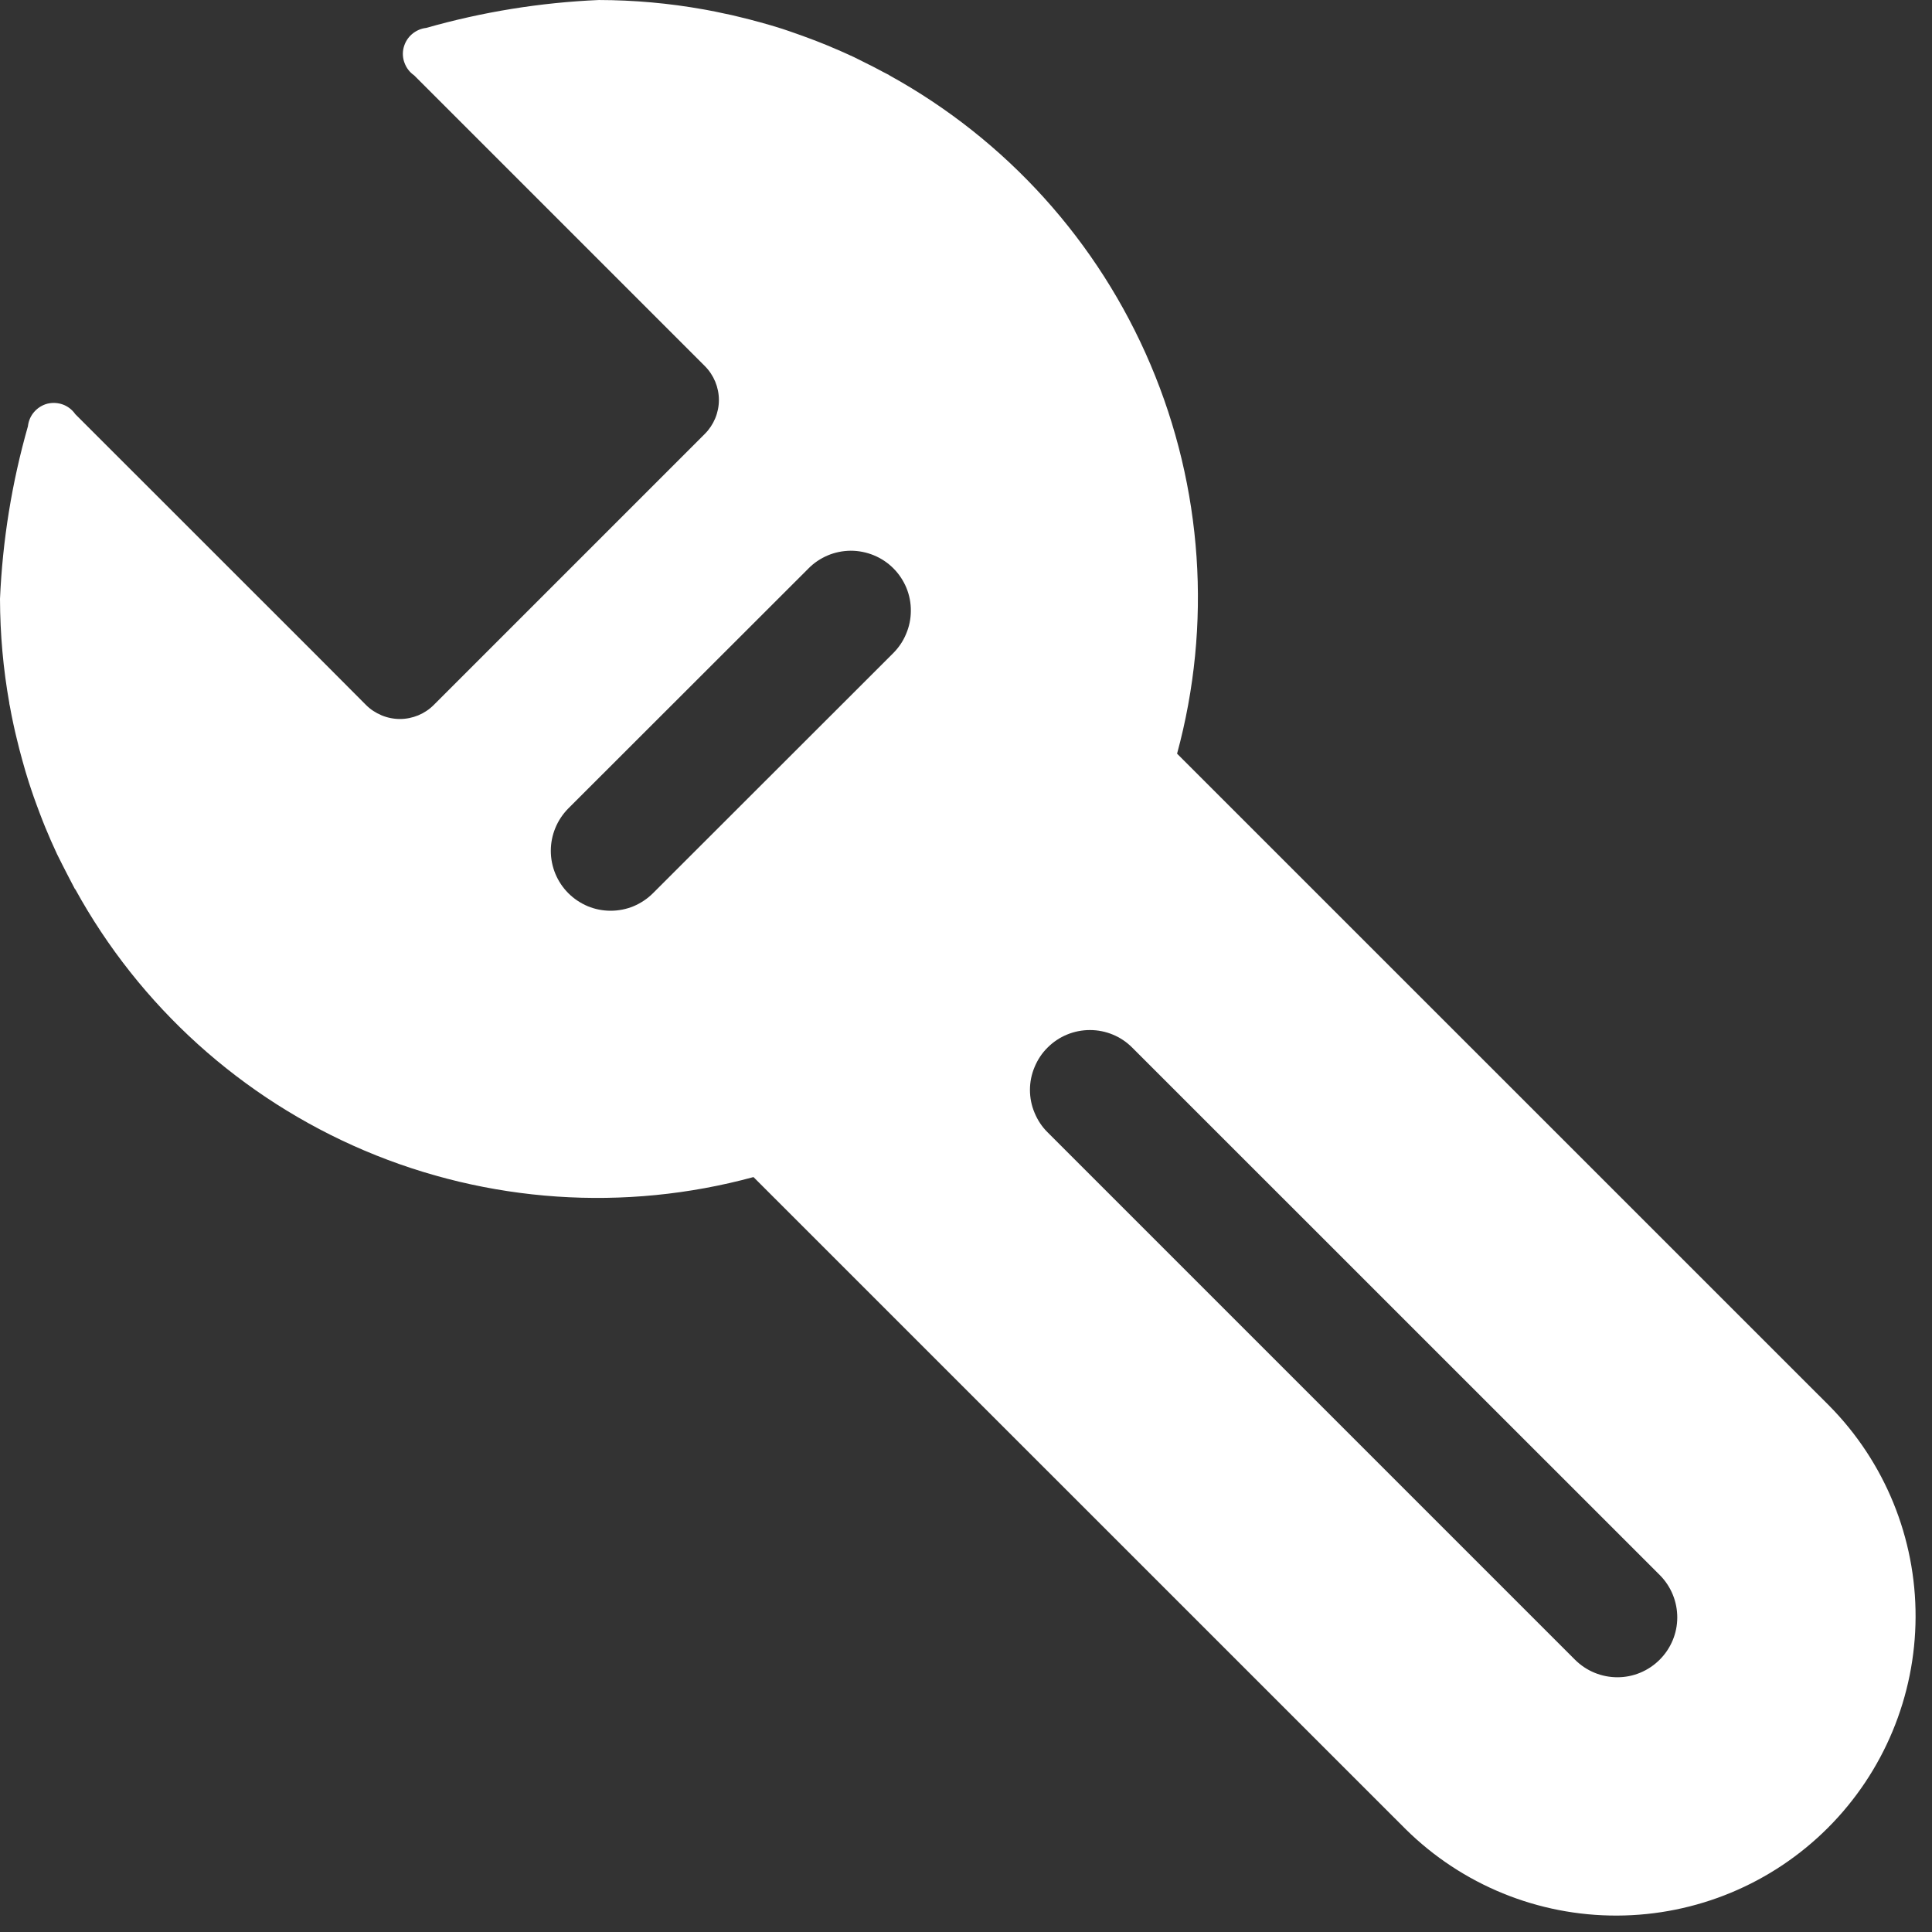 <svg width="20" height="20" viewBox="0 0 20 20" fill="none" xmlns="http://www.w3.org/2000/svg">
<rect x="0" y="0" width="20" height="20" fill="#333333" stroke="none"/>
<path fill-rule="evenodd" clip-rule="evenodd" d="M7.282 0.097C7.291 0.098 7.3 0.101 7.31 0.102C7.374 0.114 7.437 0.126 7.502 0.141C7.549 0.15 7.597 0.161 7.644 0.173C7.72 0.191 7.795 0.21 7.87 0.231C7.947 0.252 8.022 0.274 8.097 0.298C8.149 0.315 8.2 0.333 8.251 0.351C8.309 0.371 8.366 0.393 8.423 0.414C8.469 0.433 8.516 0.449 8.562 0.469C8.656 0.508 8.748 0.548 8.84 0.591C8.875 0.608 8.909 0.625 8.944 0.643C9.011 0.676 9.078 0.71 9.144 0.746C9.164 0.757 9.185 0.767 9.206 0.778L9.205 0.779C10.417 1.446 11.37 2.501 11.91 3.774C12.451 5.048 12.548 6.466 12.185 7.802L18.937 14.553C19.512 15.135 19.833 15.922 19.83 16.74C19.827 17.559 19.501 18.343 18.922 18.922C18.343 19.501 17.559 19.827 16.741 19.83C15.922 19.833 15.136 19.512 14.553 18.937L7.8 12.185C6.465 12.548 5.047 12.451 3.774 11.911C2.5 11.37 1.445 10.417 0.779 9.205L0.777 9.206C0.766 9.186 0.756 9.165 0.745 9.145C0.71 9.079 0.676 9.011 0.642 8.945C0.625 8.91 0.607 8.876 0.59 8.841C0.547 8.75 0.507 8.657 0.468 8.563C0.449 8.517 0.431 8.47 0.413 8.423C0.392 8.366 0.37 8.309 0.35 8.252C0.333 8.2 0.314 8.149 0.298 8.097C0.274 8.022 0.252 7.947 0.231 7.87C0.21 7.796 0.191 7.72 0.173 7.645C0.161 7.597 0.15 7.549 0.14 7.502C0.126 7.438 0.113 7.374 0.102 7.31L0.096 7.283L0.097 7.282C0.033 6.925 0.001 6.563 1.62532e-07 6.2C0.026 5.595 0.123 4.995 0.289 4.413C0.295 4.358 0.317 4.306 0.353 4.265C0.389 4.223 0.437 4.193 0.49 4.179C0.544 4.166 0.6 4.169 0.652 4.188C0.703 4.207 0.748 4.242 0.779 4.287L3.238 6.745L3.789 7.298C3.835 7.344 3.89 7.38 3.95 7.405C4.01 7.43 4.075 7.443 4.14 7.443C4.205 7.443 4.269 7.43 4.33 7.405C4.39 7.38 4.444 7.344 4.49 7.298L7.296 4.492C7.389 4.399 7.442 4.272 7.442 4.141C7.442 4.009 7.389 3.882 7.296 3.789L5.443 1.936L4.287 0.78C4.242 0.749 4.207 0.704 4.188 0.652C4.168 0.601 4.165 0.544 4.179 0.491C4.193 0.438 4.222 0.39 4.264 0.354C4.306 0.318 4.357 0.295 4.412 0.289C4.995 0.123 5.595 0.026 6.2 7.82752e-05C6.563 0.001 6.925 0.033 7.282 0.097ZM10.844 10.845C10.786 10.902 10.741 10.971 10.71 11.046C10.678 11.121 10.662 11.202 10.662 11.283C10.662 11.364 10.678 11.445 10.71 11.52C10.741 11.595 10.786 11.664 10.844 11.721L16.306 17.183C16.423 17.299 16.58 17.363 16.744 17.363C16.908 17.363 17.065 17.297 17.181 17.181C17.297 17.065 17.363 16.908 17.363 16.744C17.363 16.58 17.299 16.423 17.183 16.306L11.721 10.845C11.605 10.728 11.447 10.663 11.283 10.663C11.118 10.663 10.96 10.728 10.844 10.845ZM8.367 5.887L5.883 8.369C5.826 8.427 5.78 8.495 5.749 8.571C5.718 8.646 5.702 8.726 5.702 8.808C5.702 8.889 5.718 8.97 5.749 9.045C5.78 9.12 5.826 9.189 5.883 9.246C5.941 9.304 6.009 9.349 6.084 9.381C6.159 9.412 6.24 9.428 6.321 9.428C6.403 9.428 6.484 9.412 6.559 9.381C6.634 9.349 6.702 9.304 6.76 9.246L9.244 6.764C9.302 6.706 9.349 6.638 9.38 6.562C9.412 6.487 9.429 6.406 9.429 6.324C9.43 6.242 9.414 6.161 9.383 6.085C9.351 6.009 9.306 5.941 9.248 5.883C9.19 5.825 9.121 5.779 9.045 5.748C8.969 5.717 8.888 5.701 8.806 5.701C8.724 5.702 8.643 5.718 8.568 5.75C8.493 5.782 8.424 5.828 8.367 5.887Z" fill="white"/>
</svg>
